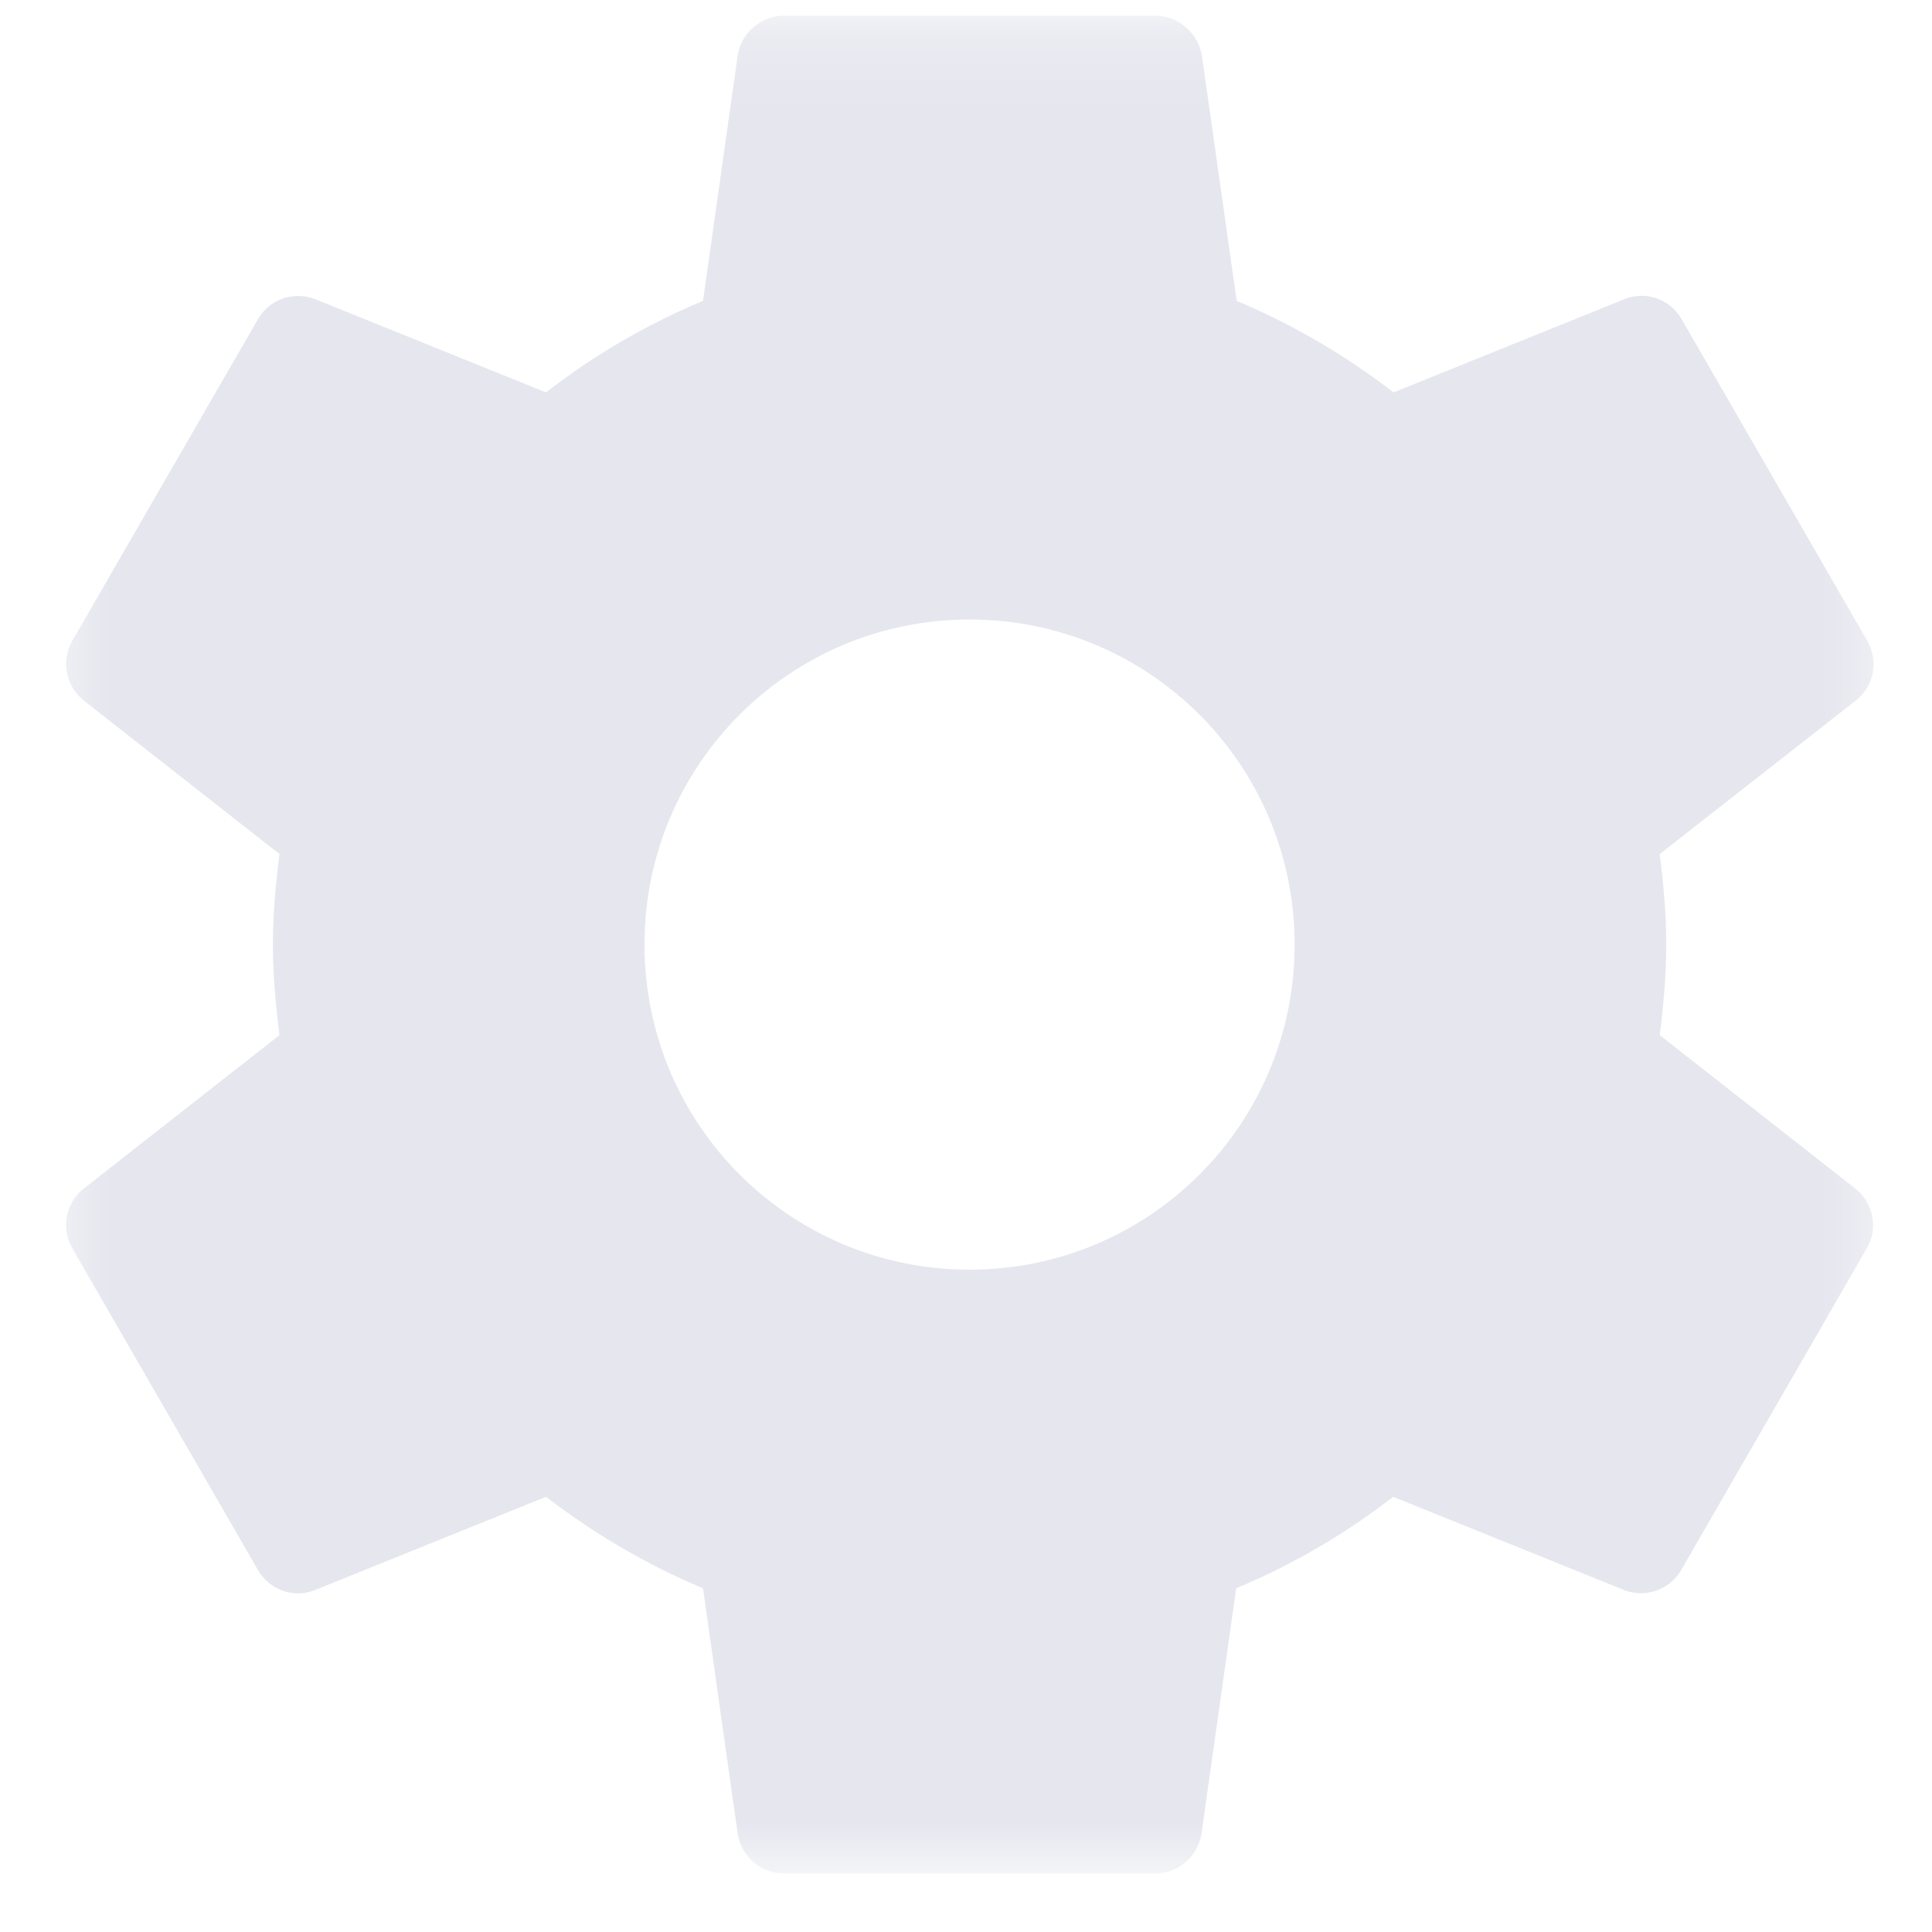 <svg width="26" height="26" viewBox="0 0 26 26" fill="none" xmlns="http://www.w3.org/2000/svg">
<mask id="mask0_234_3586" style="mask-type:luminance" maskUnits="userSpaceOnUse" x="0" y="0" width="26" height="26">
<path d="M25.551 0.212H0.551V25.212H25.551V0.212Z" fill="white"/>
</mask>
<g mask="url(#mask0_234_3586)">
<path d="M24.973 15.999L22.336 13.931C22.386 13.531 22.423 13.124 22.423 12.712C22.423 12.299 22.386 11.893 22.336 11.493L24.979 9.424C25.217 9.237 25.286 8.899 25.129 8.624L22.629 4.293C22.473 4.024 22.148 3.912 21.867 4.024L18.754 5.281C18.111 4.787 17.404 4.368 16.642 4.049L16.173 0.737C16.117 0.443 15.861 0.212 15.548 0.212H10.548C10.236 0.212 9.979 0.443 9.929 0.737L9.461 4.049C8.698 4.368 7.992 4.781 7.348 5.281L4.236 4.024C3.954 3.918 3.629 4.024 3.473 4.293L0.973 8.624C0.817 8.893 0.886 9.231 1.123 9.424L3.761 11.493C3.711 11.893 3.673 12.299 3.673 12.712C3.673 13.124 3.711 13.531 3.761 13.931L1.123 15.999C0.886 16.187 0.817 16.524 0.973 16.799L3.473 21.131C3.629 21.399 3.954 21.512 4.236 21.399L7.348 20.143C7.992 20.637 8.698 21.056 9.461 21.374L9.929 24.687C9.979 24.981 10.236 25.212 10.548 25.212H15.548C15.861 25.212 16.117 24.981 16.167 24.687L16.636 21.374C17.398 21.056 18.104 20.643 18.748 20.143L21.86 21.399C22.142 21.506 22.467 21.399 22.623 21.131L25.123 16.799C25.279 16.531 25.211 16.193 24.973 15.999ZM13.048 17.087C10.629 17.087 8.673 15.131 8.673 12.712C8.673 10.293 10.629 8.337 13.048 8.337C15.467 8.337 17.423 10.293 17.423 12.712C17.423 15.131 15.467 17.087 13.048 17.087Z" fill="#E5E6EE"/>
</g>
</svg>
